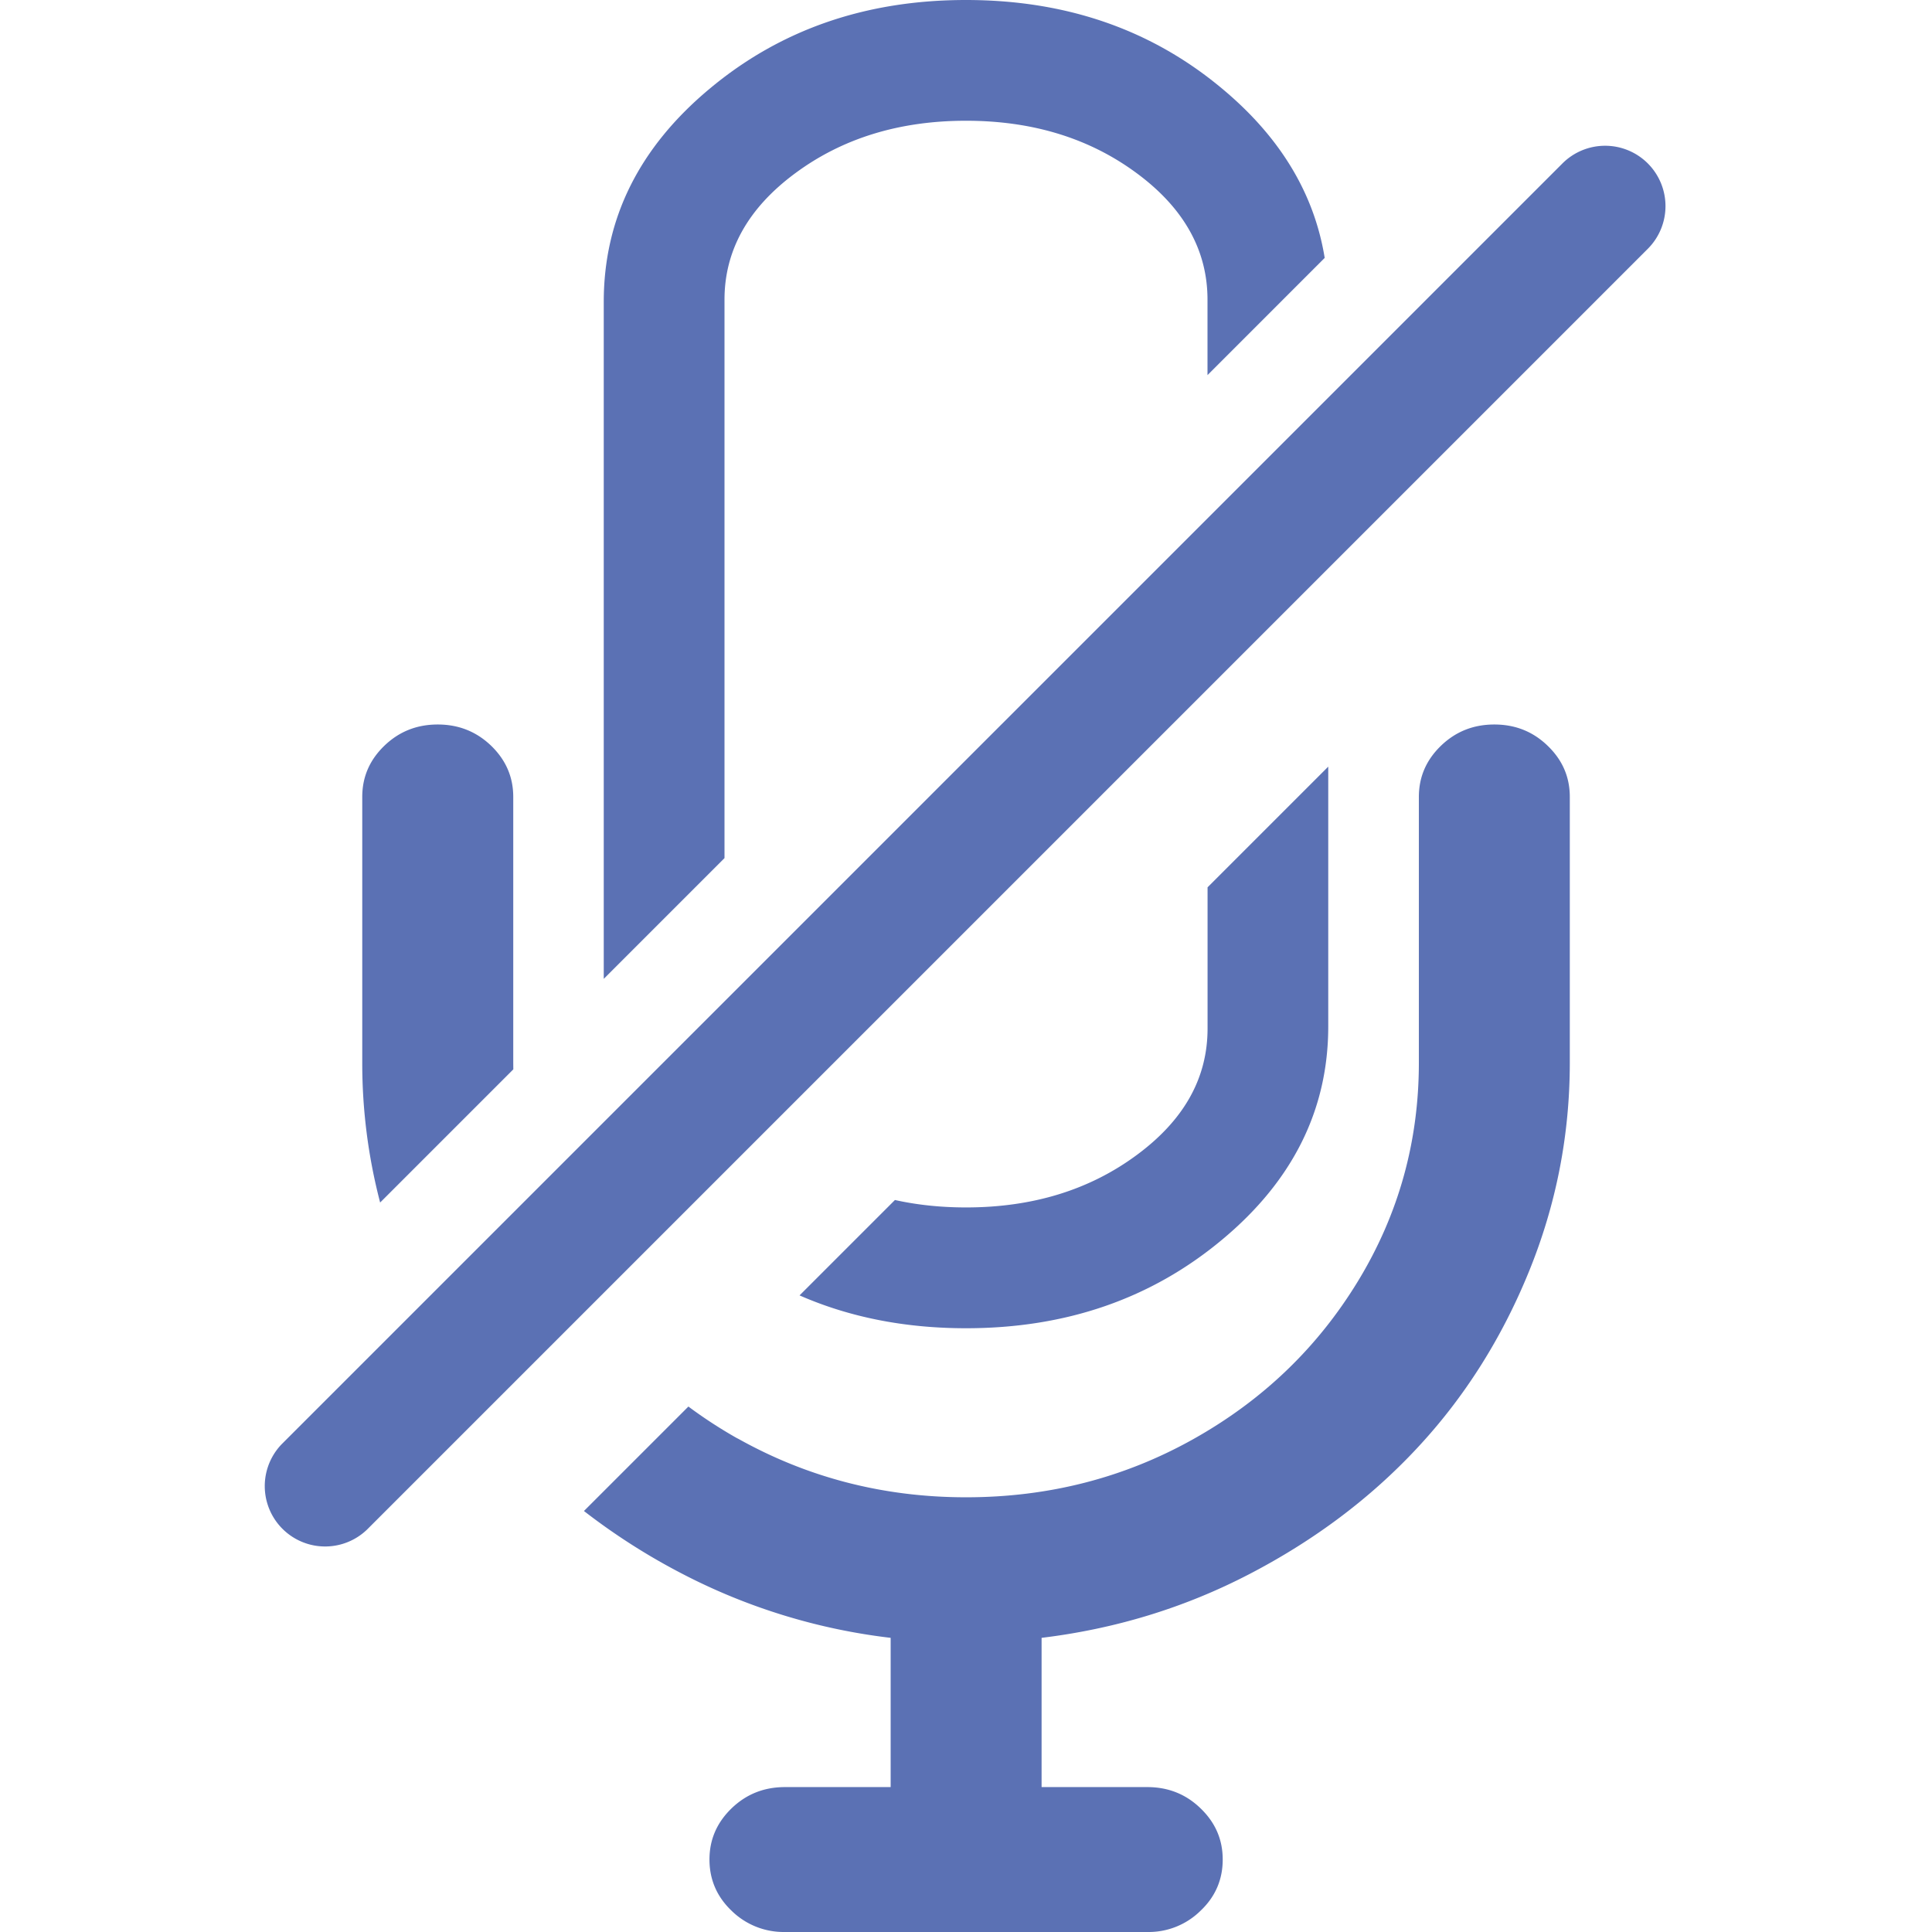 <?xml version="1.0" standalone="no"?><!DOCTYPE svg PUBLIC "-//W3C//DTD SVG 1.1//EN" "http://www.w3.org/Graphics/SVG/1.1/DTD/svg11.dtd"><svg class="icon" width="200px" height="200.00px" viewBox="0 0 1024 1024" version="1.1" xmlns="http://www.w3.org/2000/svg"><path d="M702.143 136.671L639.999 198.815v-40c0-26.08-12.448-48.512-37.504-67.008C577.504 73.311 547.36 64 512 64s-65.504 9.312-90.495 27.808C396.481 110.303 384.001 132.735 384.001 158.815v295.998l-64 64V159.999c0-44.128 18.752-81.855 56.224-113.055C413.761 15.616 458.976 0 511.968 0s98.207 15.584 135.743 46.944c30.688 25.536 48.832 55.488 54.4 89.727zM703.999 406.333V543.996c0 44.128-18.784 81.855-56.256 113.055C610.207 688.379 564.992 703.995 512 703.995c-32.288 0-61.696-5.792-88.223-17.408l50.56-50.56c11.84 2.624 24.384 3.936 37.696 3.936 35.36 0 65.504-9.312 90.495-27.808 25.056-18.496 37.504-40.768 37.504-67.008v-74.847l64-64zM309.473 800.89l55.392-55.392a246.398 246.398 0 0 0 25.472 16.608l1.248 0.64c36.736 20.48 76.895 30.848 120.447 30.848s83.711-10.24 120.479-30.848c36.768-20.608 65.856-48.512 87.327-83.839s32.192-73.855 32.192-115.711v-140.799c0-10.624 3.904-19.584 11.712-27.136 7.84-7.552 17.248-11.264 28.288-11.264s20.448 3.712 28.256 11.264c7.84 7.552 11.744 16.512 11.744 27.136v140.799c0 38.4-7.232 75.391-21.696 110.847s-34.144 66.56-59.072 93.311c-24.896 26.752-54.592 49.024-89.055 66.944s-71.2 29.056-110.143 33.792V947.193h56c11.04 0 20.48 3.712 28.256 11.264 7.84 7.552 11.744 16.512 11.744 27.136s-3.904 19.712-11.744 27.136a39.104 39.104 0 0 1-28.256 11.264h-191.999a39.36 39.36 0 0 1-28.32-11.264c-7.776-7.424-11.712-16.512-11.712-27.136s3.936-19.584 11.712-27.136c7.84-7.552 17.248-11.264 28.32-11.264h56v-79.103a320.51 320.51 0 0 1-110.143-33.792 341.214 341.214 0 0 1-52.384-33.408z m-107.999-163.551A291.678 291.678 0 0 1 192.002 563.196v-140.799c0-10.624 3.904-19.584 11.712-27.136 7.84-7.552 17.248-11.264 28.288-11.264s20.448 3.712 28.32 11.264c7.776 7.552 11.712 16.512 11.712 27.136v140.799l0.032 3.584-70.592 70.592z m671.899-550.716a32 32 0 0 1 0 45.248L194.562 810.682a32 32 0 0 1-45.248-45.248L828.126 86.623a32 32 0 0 1 45.248 0z" fill="#5b71b4" /></svg>